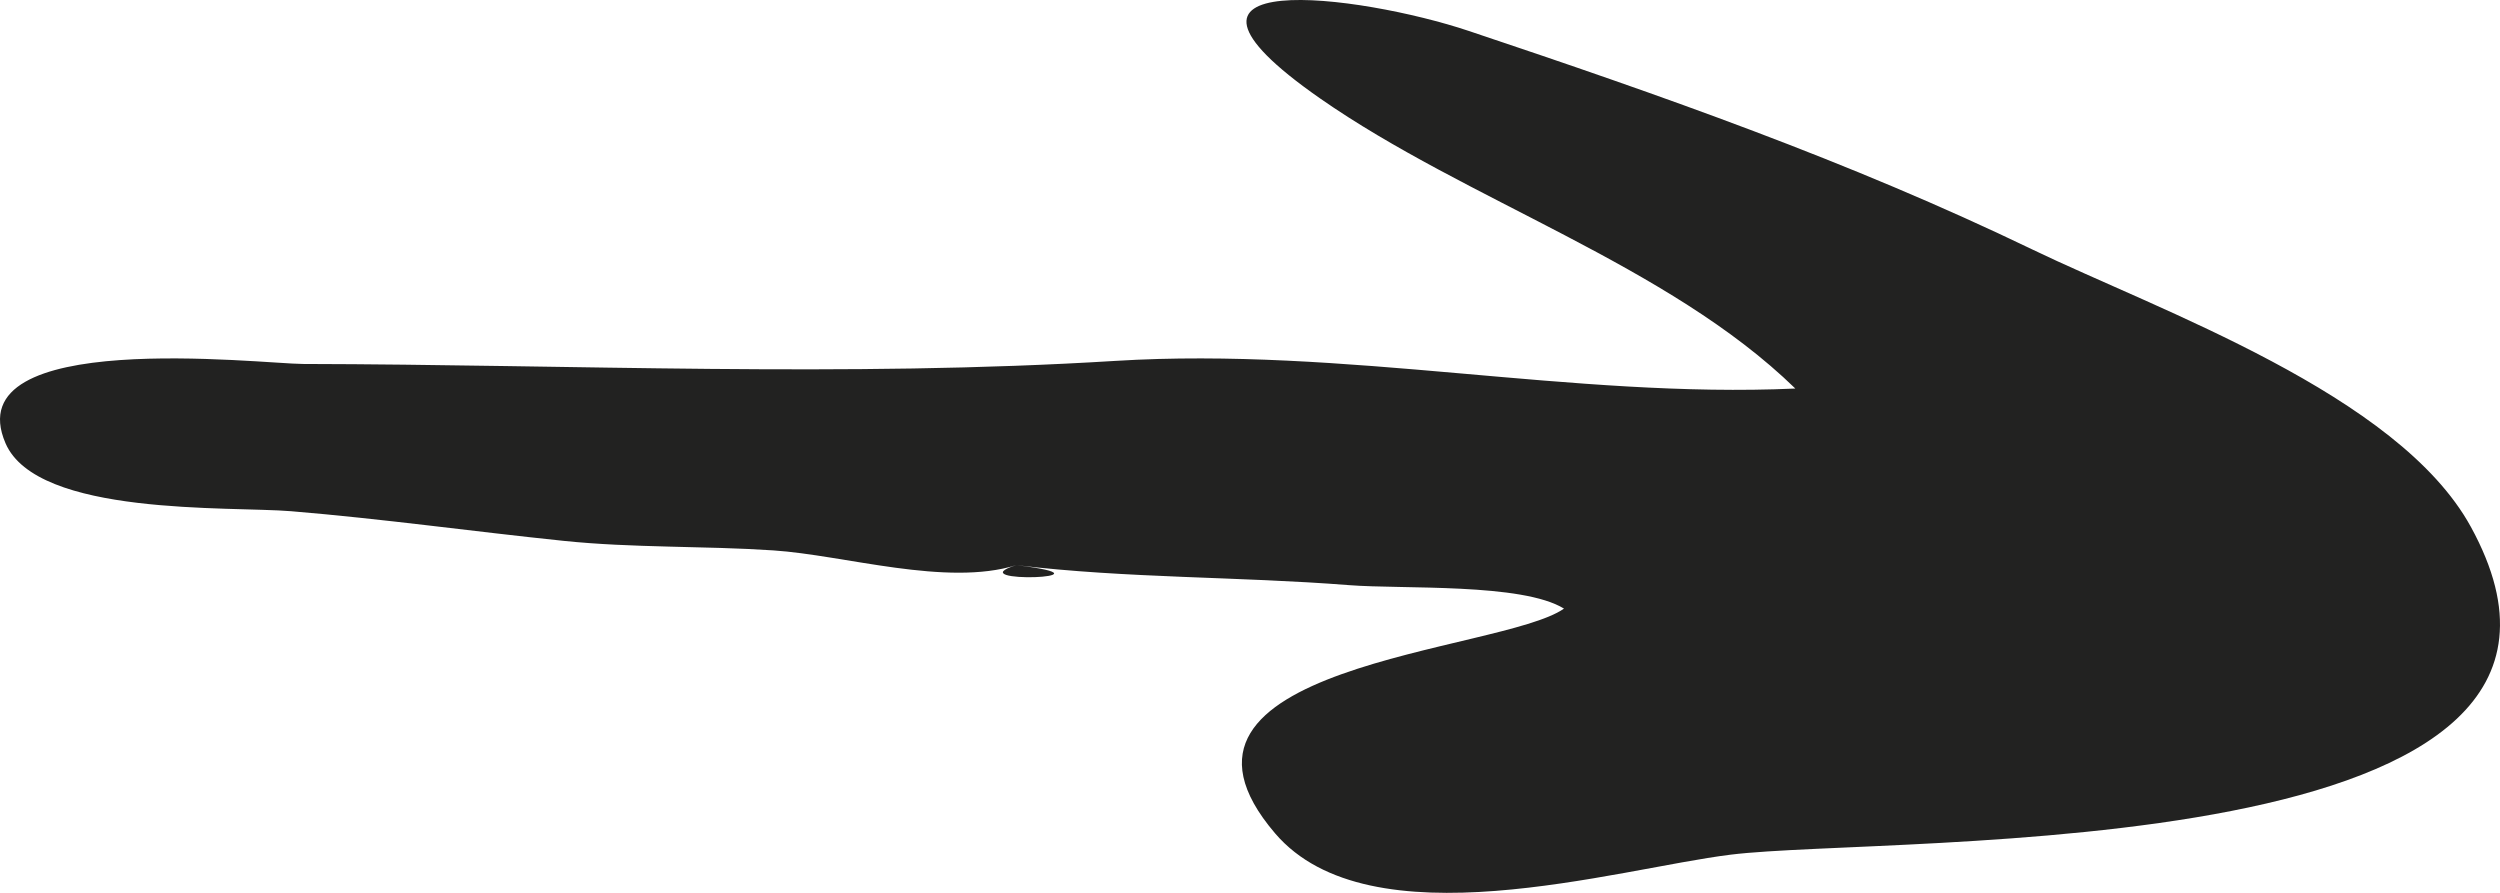 
<svg width="70" height="25" viewBox="0 0 70 25" fill="none" xmlns="http://www.w3.org/2000/svg">
<path d="M28.454 15.824C31.579 16.198 34.662 16.139 37.773 16.384C39.279 16.502 42.621 16.318 43.792 17.041C42.033 18.279 31.653 18.597 35.703 23.334C38.356 26.438 45.253 24.328 48.455 23.931C52.971 23.371 74.419 24.289 69.182 14.748C67.147 11.04 60.452 8.695 56.909 6.987C51.76 4.505 46.522 2.674 41.128 0.867C38.08 -0.154 31.589 -0.993 36.957 2.752C41.073 5.623 46.702 7.405 50.269 10.879C44.041 11.162 37.639 9.707 31.229 10.105C23.698 10.572 16.031 10.207 8.486 10.191C7.316 10.188 -1.248 9.164 0.155 12.412C1.041 14.464 6.443 14.172 8.15 14.314C10.742 14.529 13.202 14.877 15.78 15.144C17.726 15.346 19.702 15.281 21.654 15.411C23.657 15.545 26.506 16.434 28.454 15.824C26.766 16.352 31.531 16.192 28.454 15.824Z" fill="#222221"/>
</svg>
